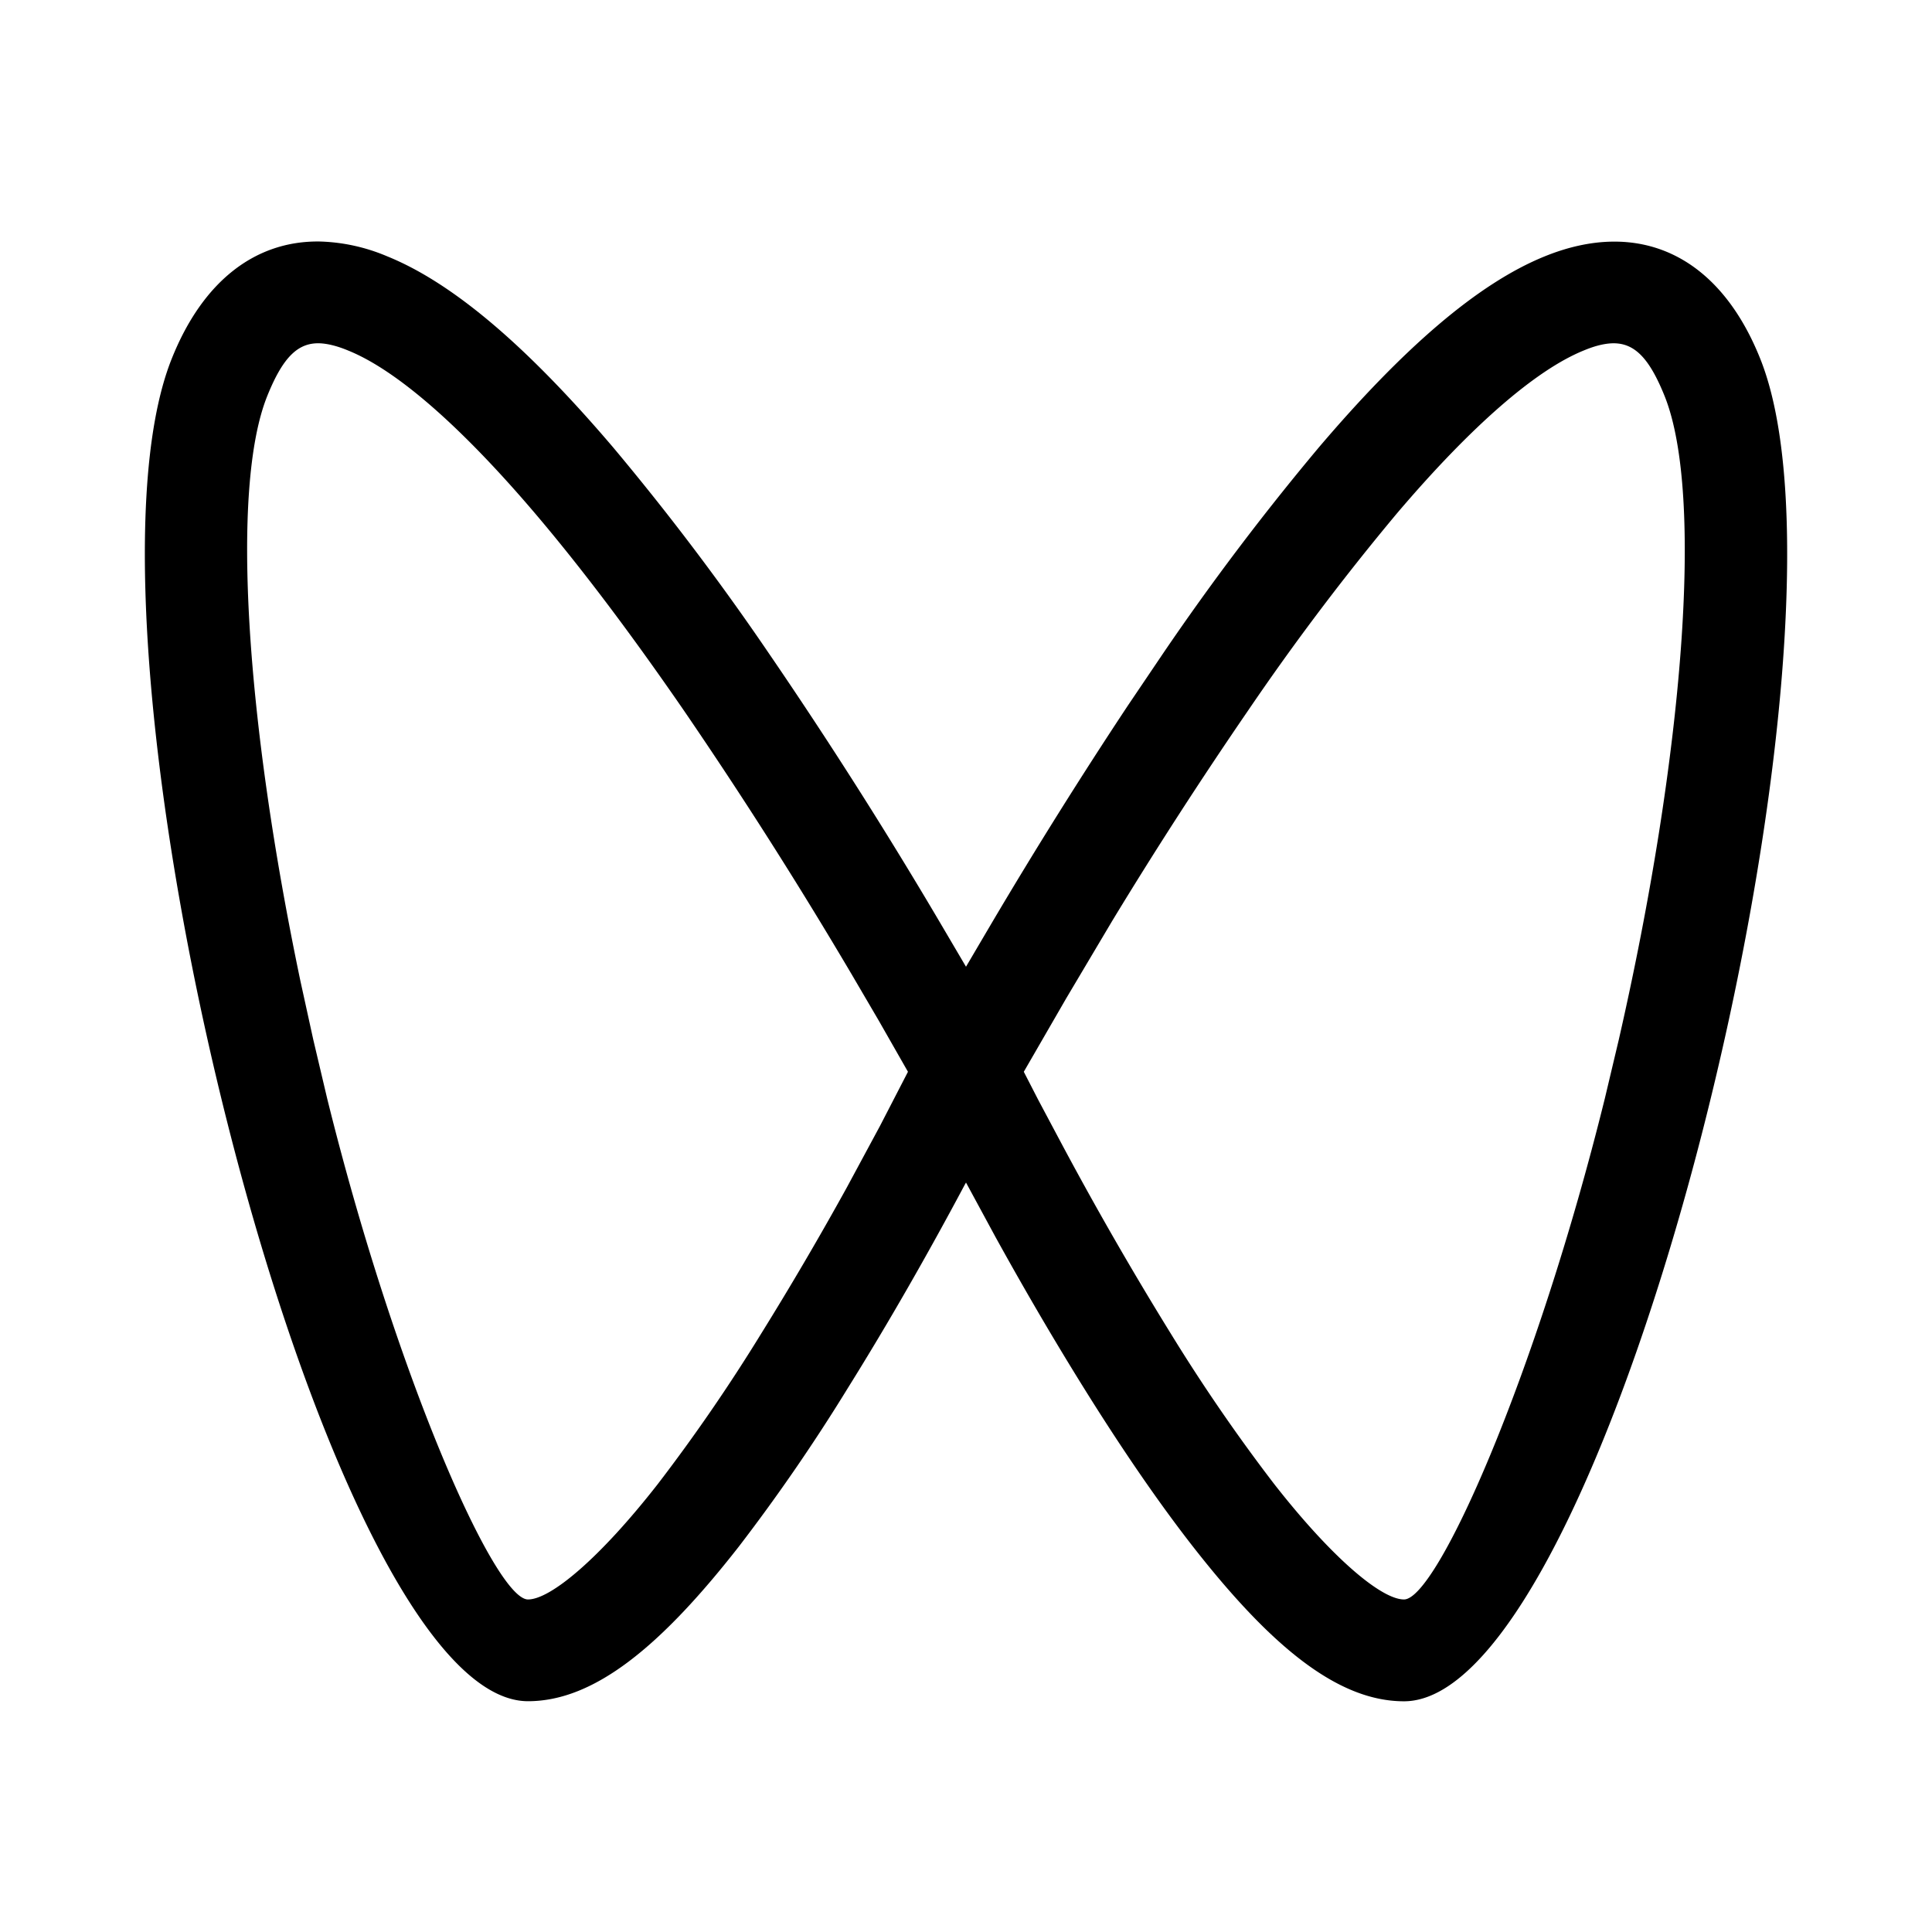 <svg xmlns="http://www.w3.org/2000/svg" viewBox="0 0 24 24"><path d="M3.97 3c-.793-.01-1.449.485-1.837 1.457C.74 7.943 4 21.133 6.559 21.133c.827 0 1.656-.688 2.623-1.926a23 23 0 0 0 1.357-1.975c.499-.8.987-1.654 1.443-2.51L12 14.69l.365.674c.353.64.72 1.269 1.094 1.87.467.75.922 1.416 1.357 1.974.967 1.238 1.798 1.926 2.625 1.926 2.559 0 5.82-13.19 4.426-16.676-.517-1.296-1.512-1.745-2.674-1.275-.842.34-1.771 1.154-2.81 2.375a32 32 0 0 0-1.93 2.552l-.441.653a62 62 0 0 0-1.696 2.709l-.316.537-.316-.537A59 59 0 0 0 9.547 8.11a32 32 0 0 0-1.93-2.552c-1.039-1.22-1.968-2.035-2.81-2.375A2.3 2.3 0 0 0 3.97 3zm.026 1.266q.145.012.328.088c.602.243 1.403.943 2.319 2.019.587.69 1.208 1.517 1.851 2.451a58 58 0 0 1 2.09 3.287l.332.567.363.636-.347.672-.414.768a41 41 0 0 1-1.063 1.814 22 22 0 0 1-1.281 1.864c-.726.93-1.336 1.437-1.615 1.437-.409 0-1.639-2.764-2.495-6.224l-.173-.733-.159-.725c-.677-3.235-.87-6.119-.414-7.263.197-.491.388-.68.678-.658zm16.006 0c.29-.021.481.167.678.658.49 1.229.234 4.465-.57 7.988l-.174.733c-.856 3.46-2.086 6.224-2.495 6.224-.279 0-.889-.508-1.615-1.437a22 22 0 0 1-1.281-1.864 43 43 0 0 1-1.4-2.44l-.247-.464-.18-.35.528-.914.572-.963a56 56 0 0 1 1.688-2.613 31 31 0 0 1 1.851-2.451c.916-1.076 1.717-1.776 2.319-2.02q.182-.076.326-.087z"/></svg>